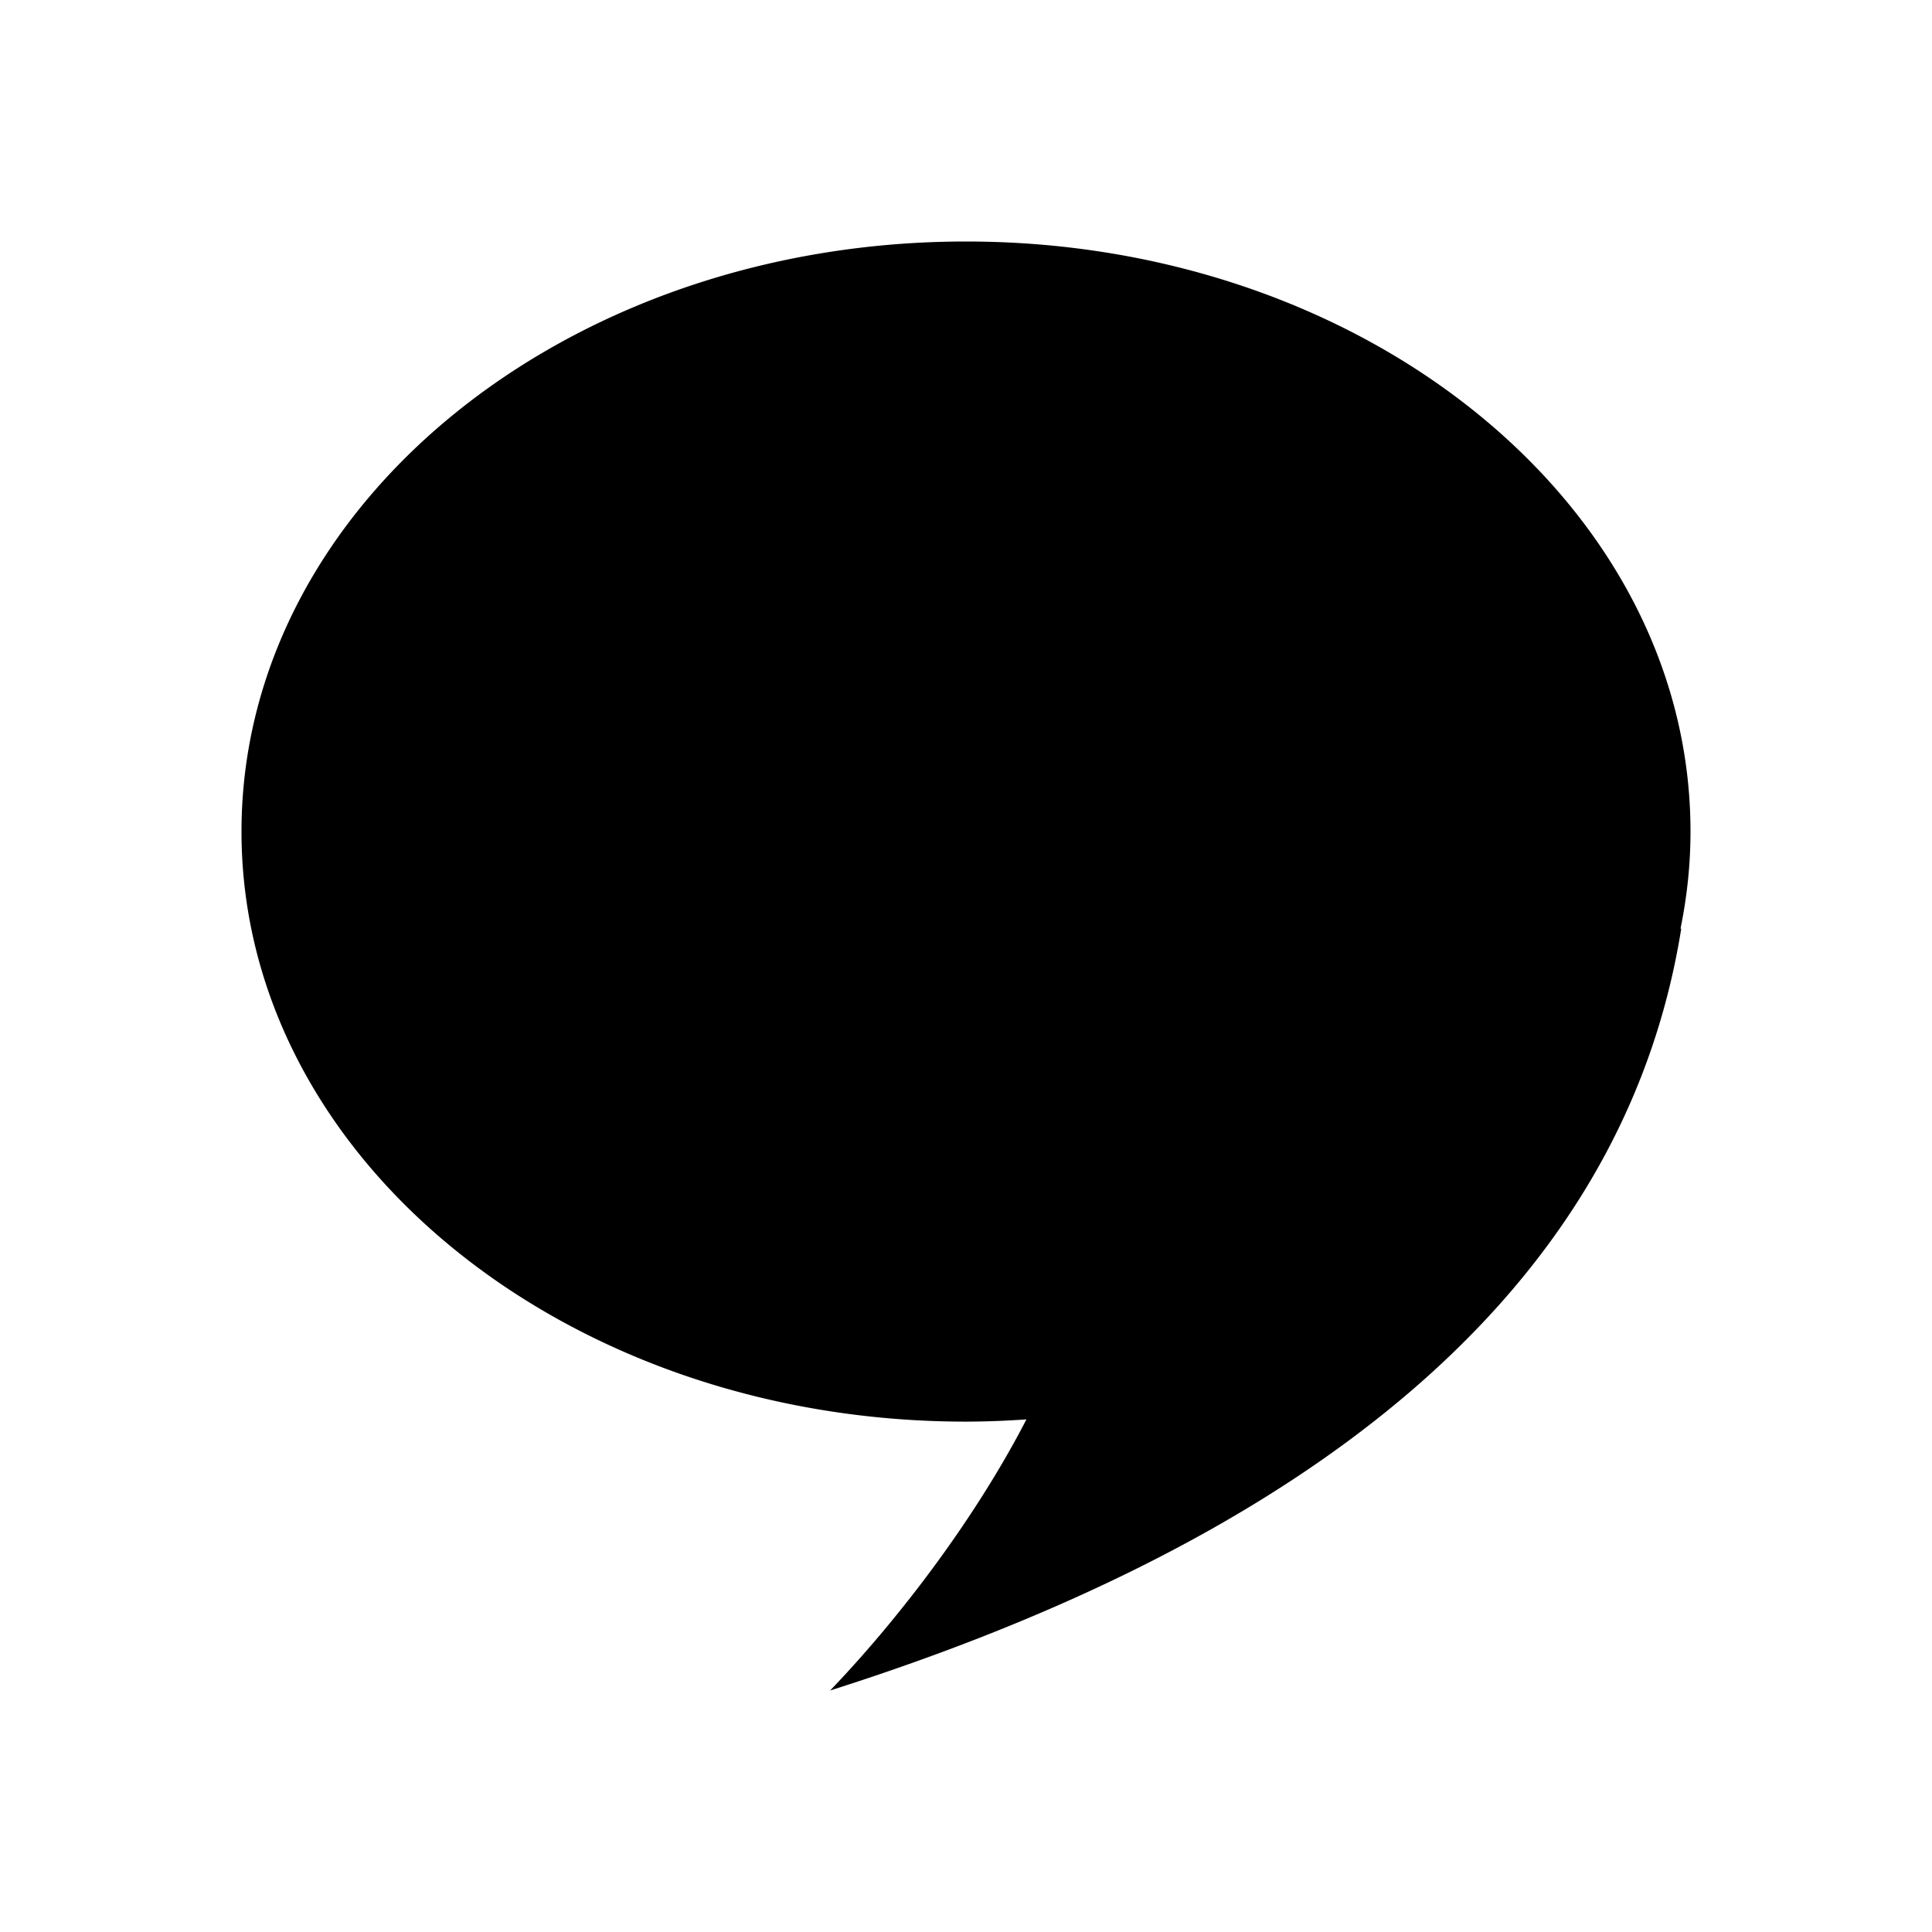<svg xmlns="http://www.w3.org/2000/svg" viewBox="0 0 24 24"><path d="M12 3c4.97 0 9 3.282 9 7.33 0 .411-.044.814-.124 1.206h.009c-.729 4.554-4.682 7.592-10.573 9.464.775-.807 1.755-2.045 2.439-3.368a11 11 0 0 1-.751.028c-4.97 0-9-3.282-9-7.33S7.03 3 12 3"/></svg>